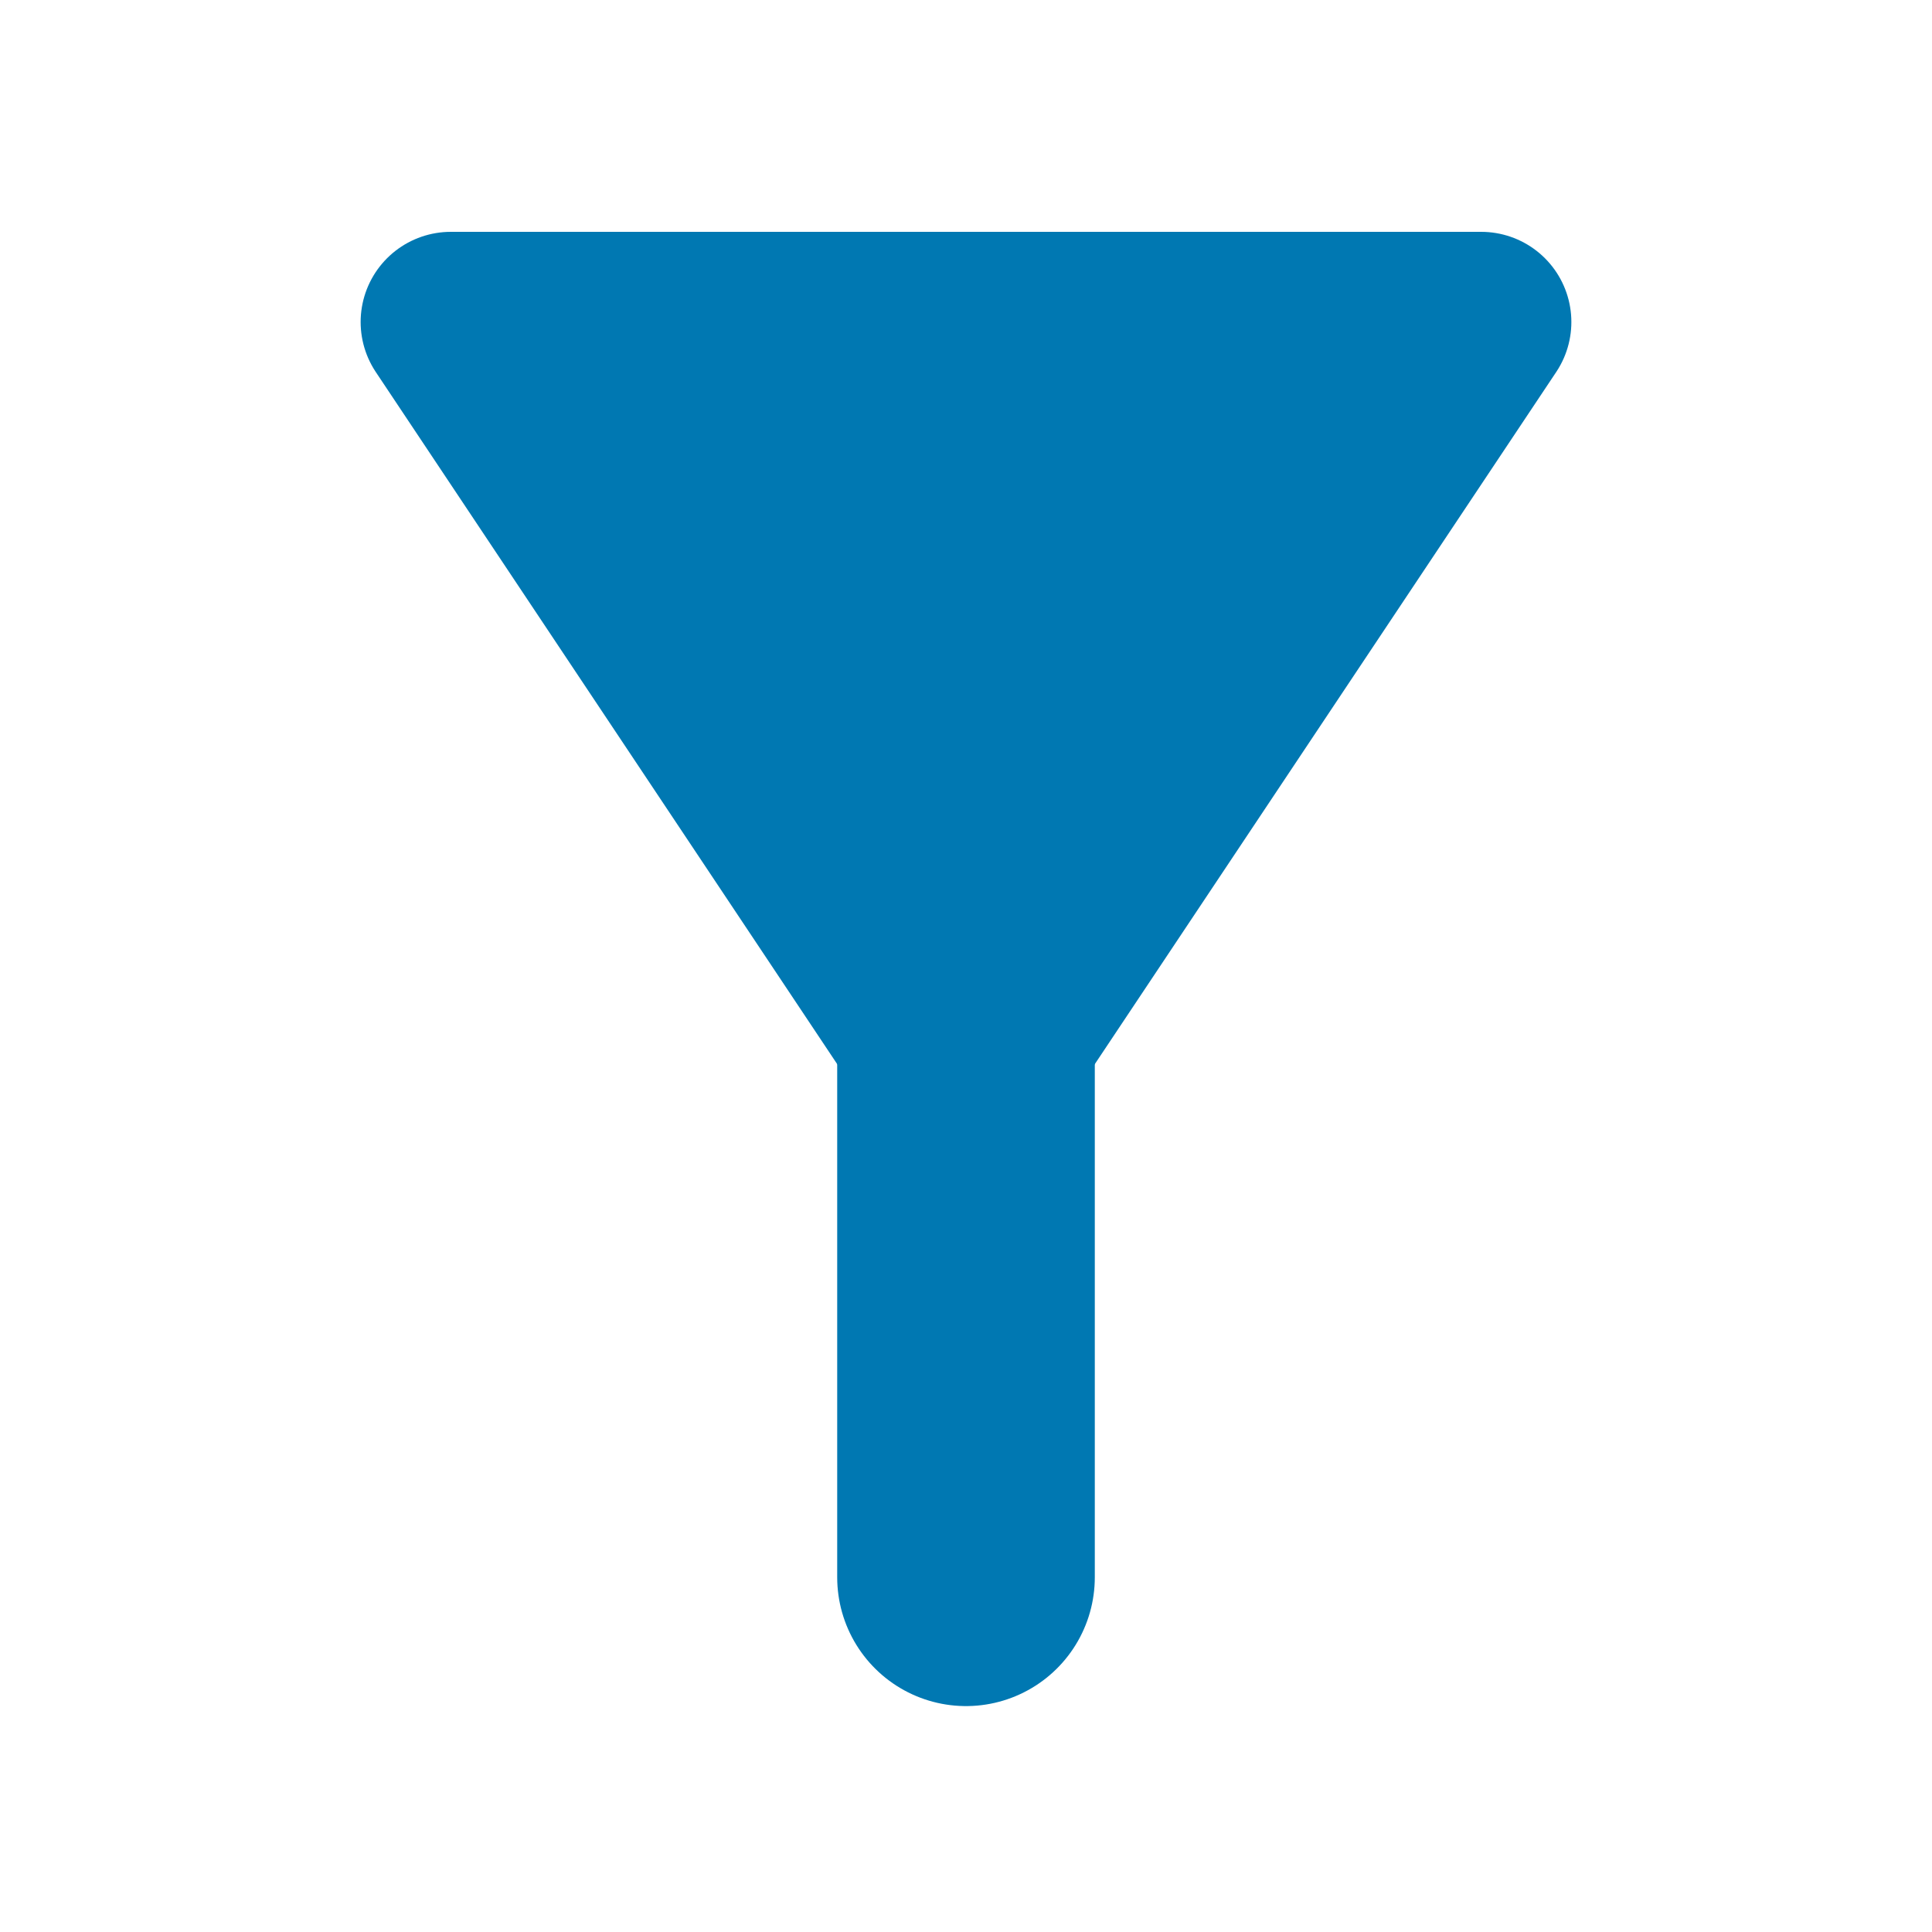 <?xml version="1.0" encoding="UTF-8"?>
<svg width="30px" height="30px" viewBox="0 0 30 30" version="1.1" xmlns="http://www.w3.org/2000/svg" xmlns:xlink="http://www.w3.org/1999/xlink">
    <!-- Generator: sketchtool 46.2 (44496) - http://www.bohemiancoding.com/sketch -->
    <title>A174CF99-7C0C-4064-B381-3A8965798A9D</title>
    <desc>Created with sketchtool.</desc>
    <defs></defs>
    <g id="🔐-icon" stroke="none" stroke-width="1" fill="none" fill-rule="evenodd">
        <g id="icon-#808080" transform="translate(-590, -390)">
            <g id="38-1" transform="translate(575, 390)">
                <rect id="filter-h" fill="#FFFFFF" opacity="0" x="15" y="0" width="30" height="30"></rect>
                <g id="icon/35-filter/h" transform="translate(15, 0)" stroke="#0078B2" stroke-linecap="round" stroke-linejoin="round">
                    <g id="icon/篩選" transform="translate(7, 5)">
                        <g id="Line">
                            <polygon stroke-width="2.8" fill="#0078B2" points="0 0 8 12 16 0"></polygon>
                            <path d="M8,3 L8,19.492" stroke-width="4"></path>
                        </g>
                    </g>
                </g>
            </g>
        </g>
    </g>
</svg>